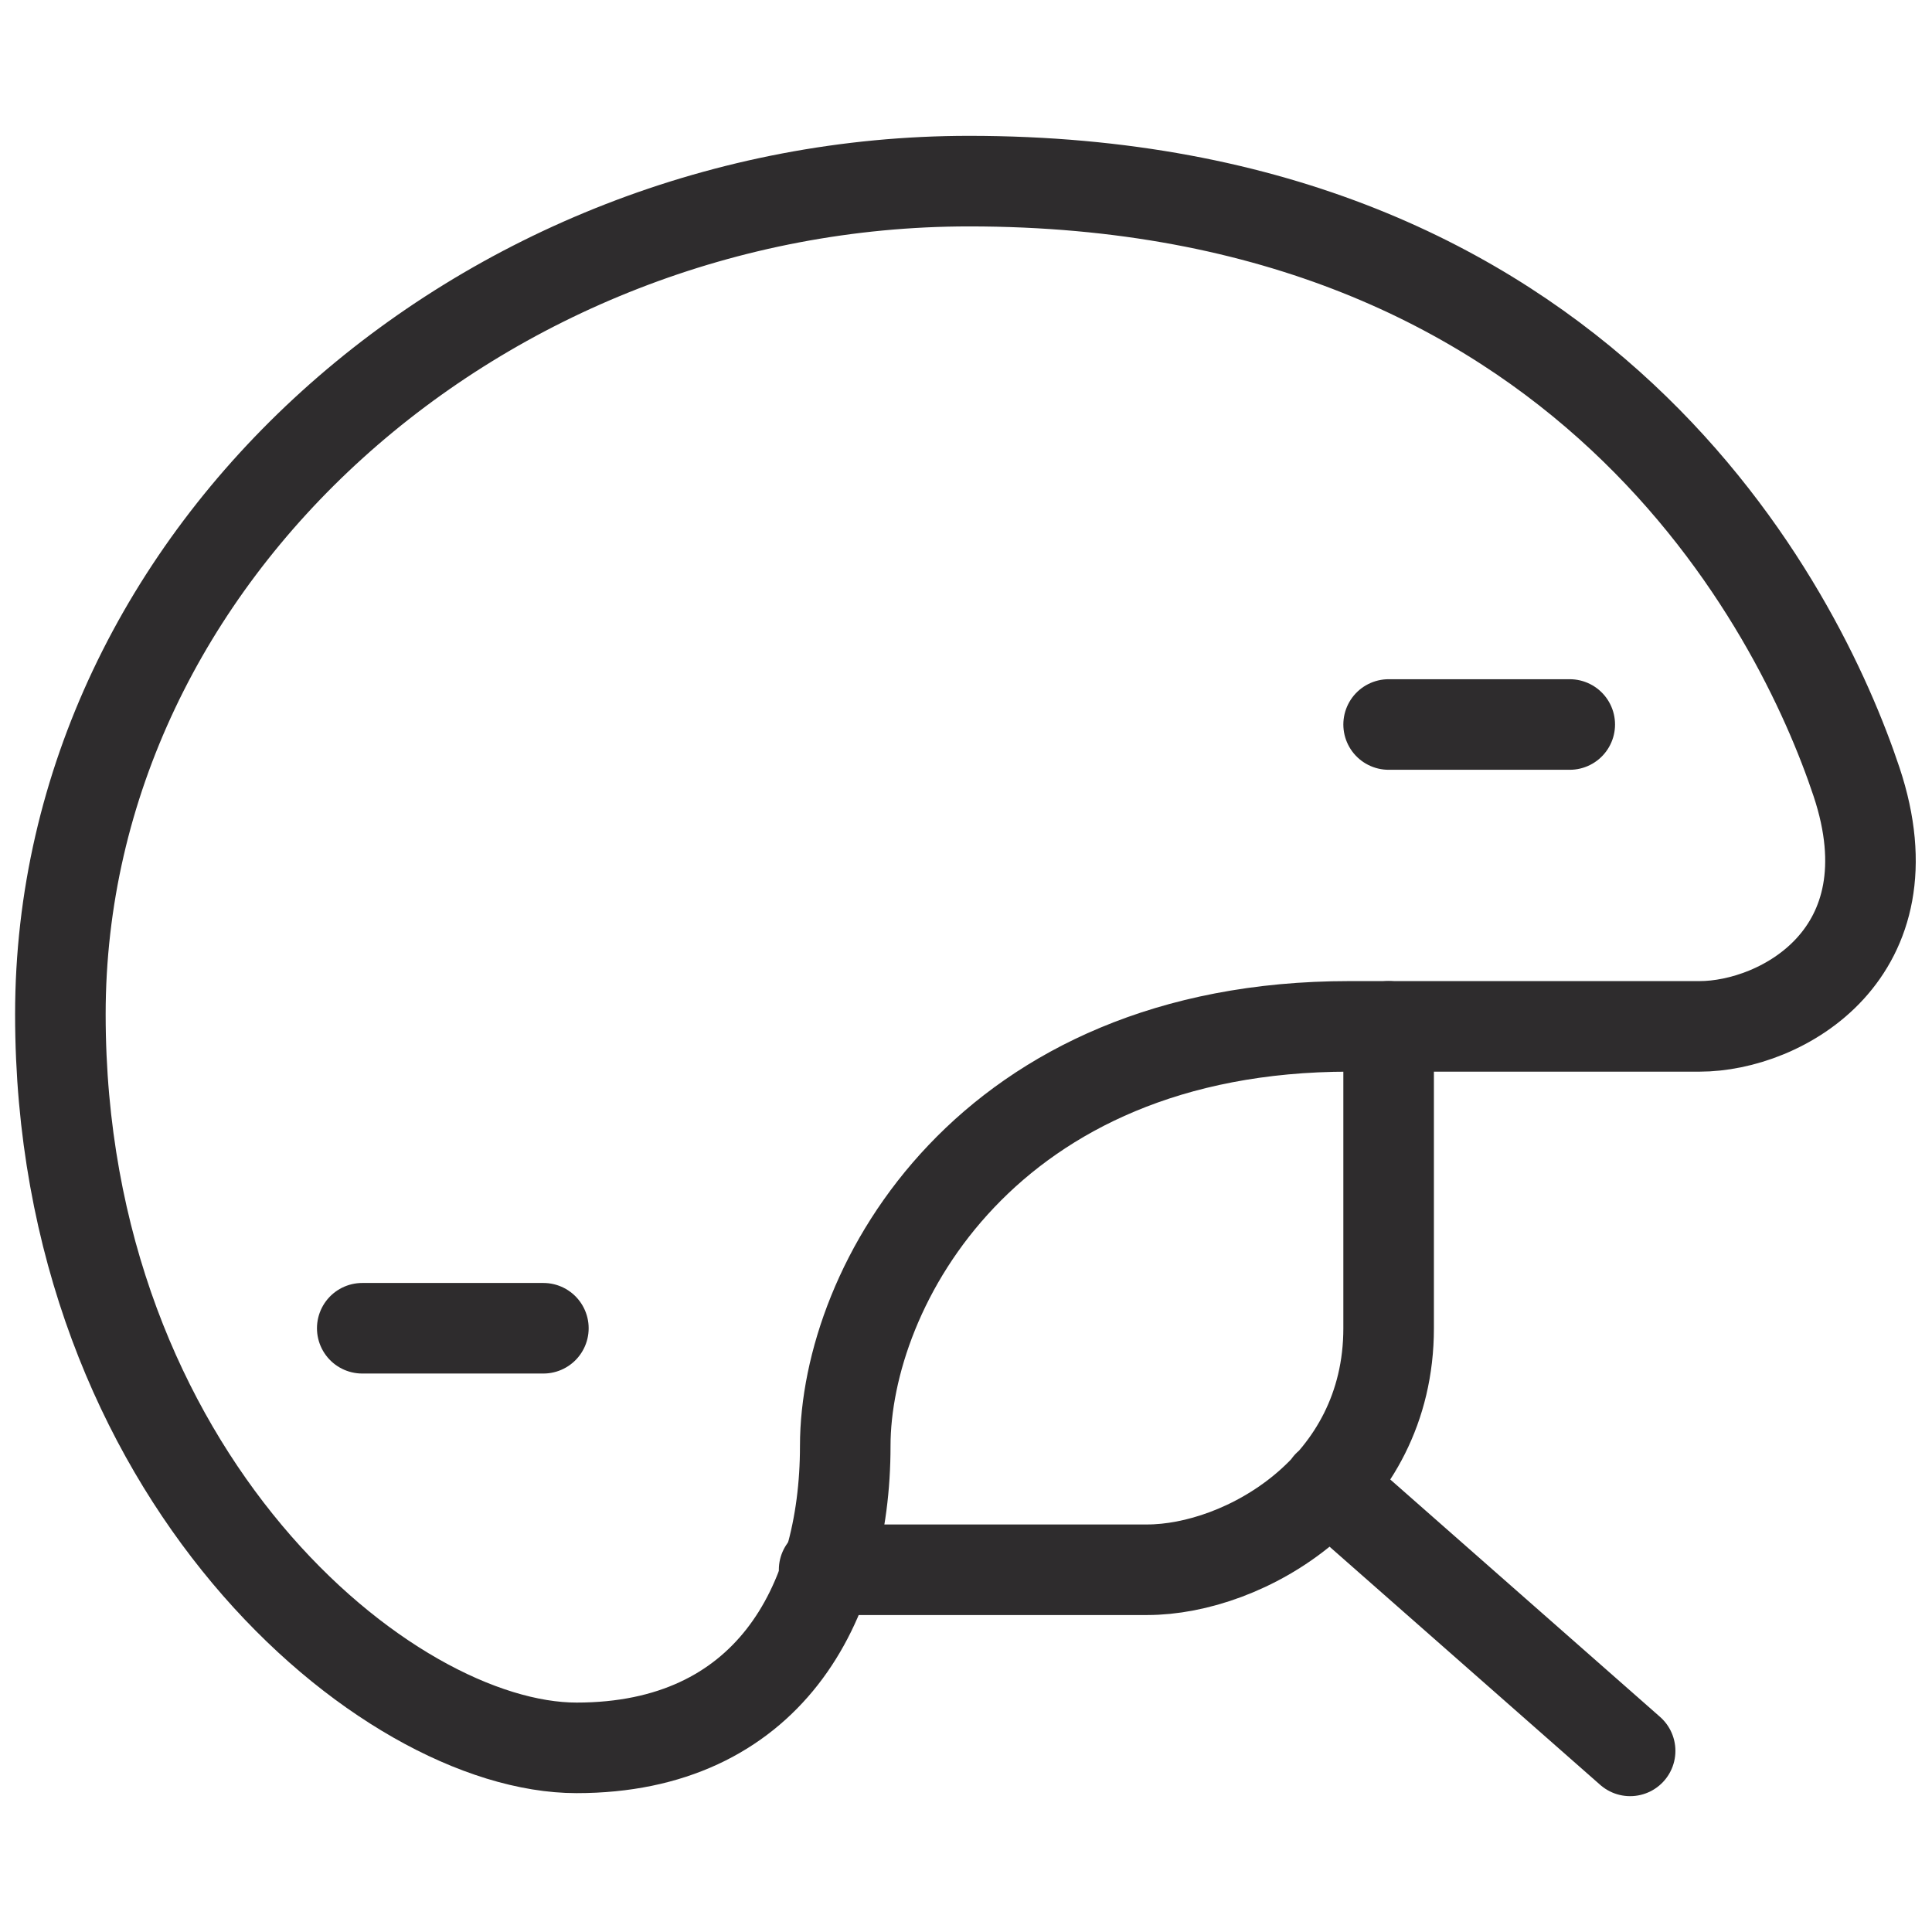 <svg viewBox="0 0 64 64" xmlns="http://www.w3.org/2000/svg"><g fill="none" stroke="#2e2c2d" stroke-linecap="round" stroke-linejoin="round" stroke-width="3"><path d="m27.3 52h10.7c3.2 0 8-2.7 8-8v-10m8 24-10-8.8"/><path d="m32.1 6c-16.1 0-30.1 12.3-30.1 27.6s10.8 24.3 17.1 24.3 8.9-4.7 8.9-10 4.7-13.9 16.7-13.9h11.6c2.7 0 7.1-2.4 5.2-8.1s-9-19.9-29.4-19.9zm19.9 18h-6m-28 20h-6"/></g></svg>